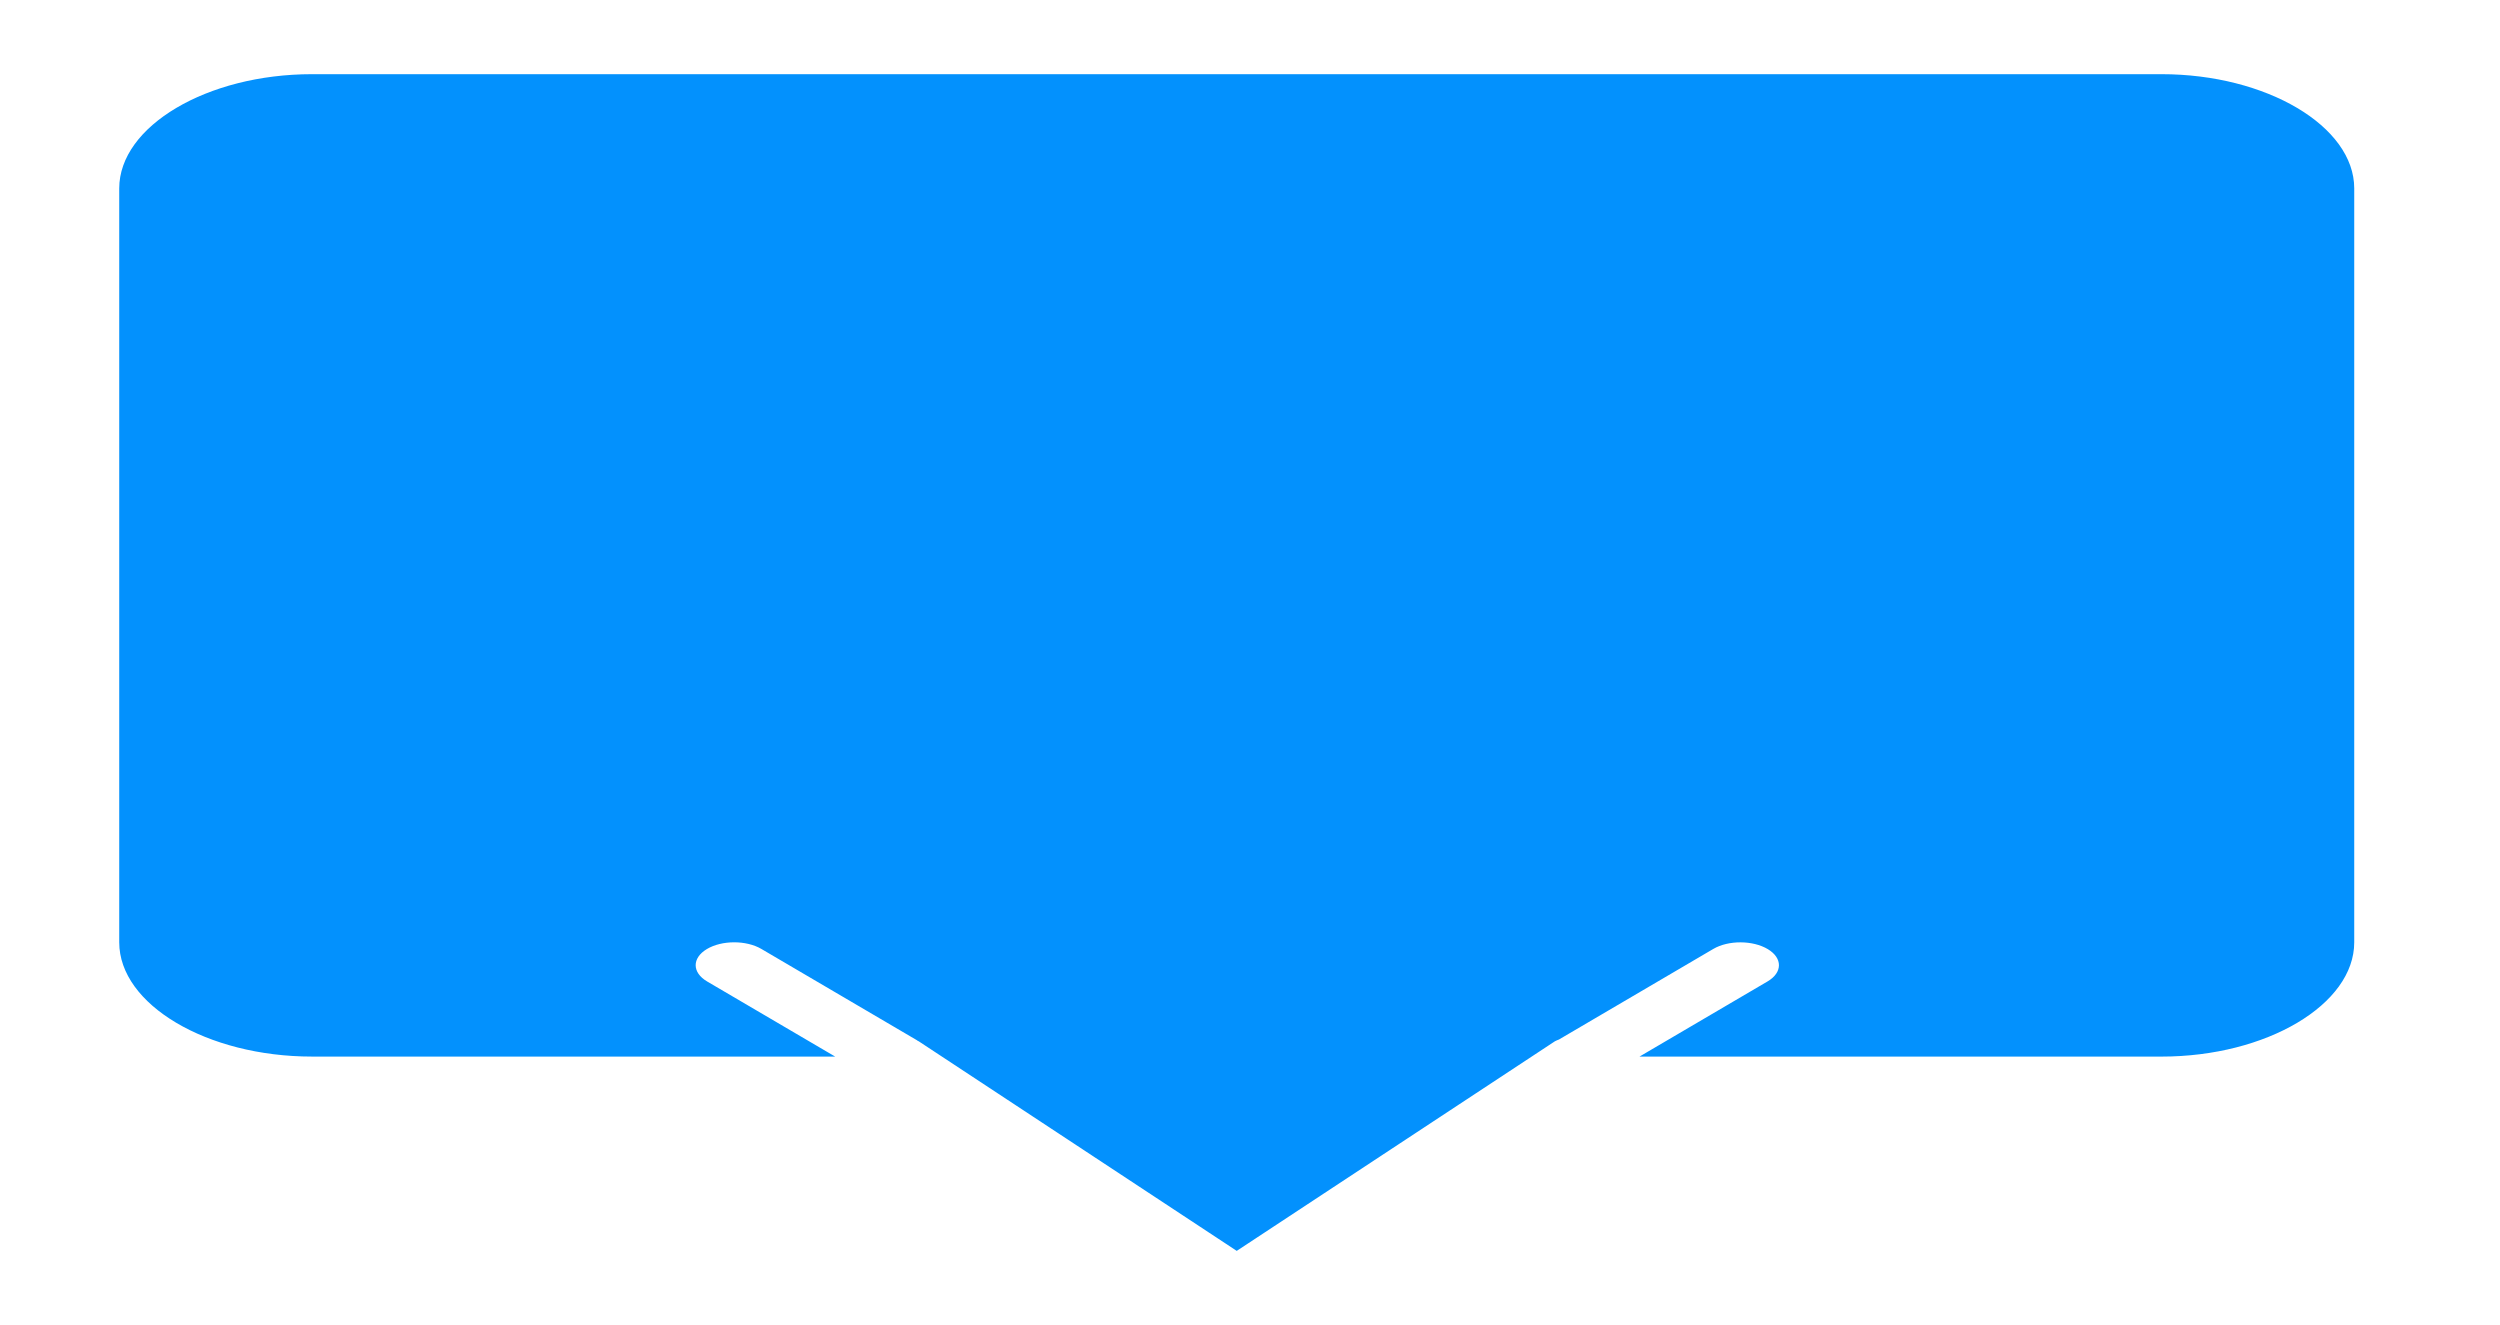 <?xml version="1.0" encoding="utf-8"?>
<!-- Generator: Adobe Illustrator 16.0.0, SVG Export Plug-In . SVG Version: 6.00 Build 0)  -->
<!DOCTYPE svg PUBLIC "-//W3C//DTD SVG 1.1//EN" "http://www.w3.org/Graphics/SVG/1.1/DTD/svg11.dtd">
<svg version="1.1" id="Capa_1" xmlns="http://www.w3.org/2000/svg" xmlns:xlink="http://www.w3.org/1999/xlink" x="0px" y="0px"
	 width="94.333px" height="50px" viewBox="-22.833 0 94.333 50" enable-background="new -22.833 0 94.333 50" xml:space="preserve">
<g>
	<path fill="#0391FD" d="M58.729,2.799h-69.792c-3.958,0-7.271,1.963-7.271,4.31v28.448c0,2.348,3.313,4.311,7.271,4.311H8.68
		l-4.832-2.835c-0.571-0.336-0.575-0.881-0.01-1.221c0.565-0.338,1.483-0.341,2.057-0.006l5.877,3.449
		c0.01,0.006,0.015,0.015,0.025,0.021c0.01,0.006,0.023,0.008,0.034,0.014l12.002,7.91l12.006-7.909
		c0.044-0.029,0.104-0.043,0.153-0.067l5.823-3.417c0.572-0.335,1.491-0.331,2.057,0.007c0.563,0.338,0.561,0.884-0.01,1.219
		l-4.832,2.836h19.699c3.959,0,7.271-1.963,7.271-4.311V7.11C66,4.763,62.688,2.799,58.729,2.799z"/>
</g>
</svg>
